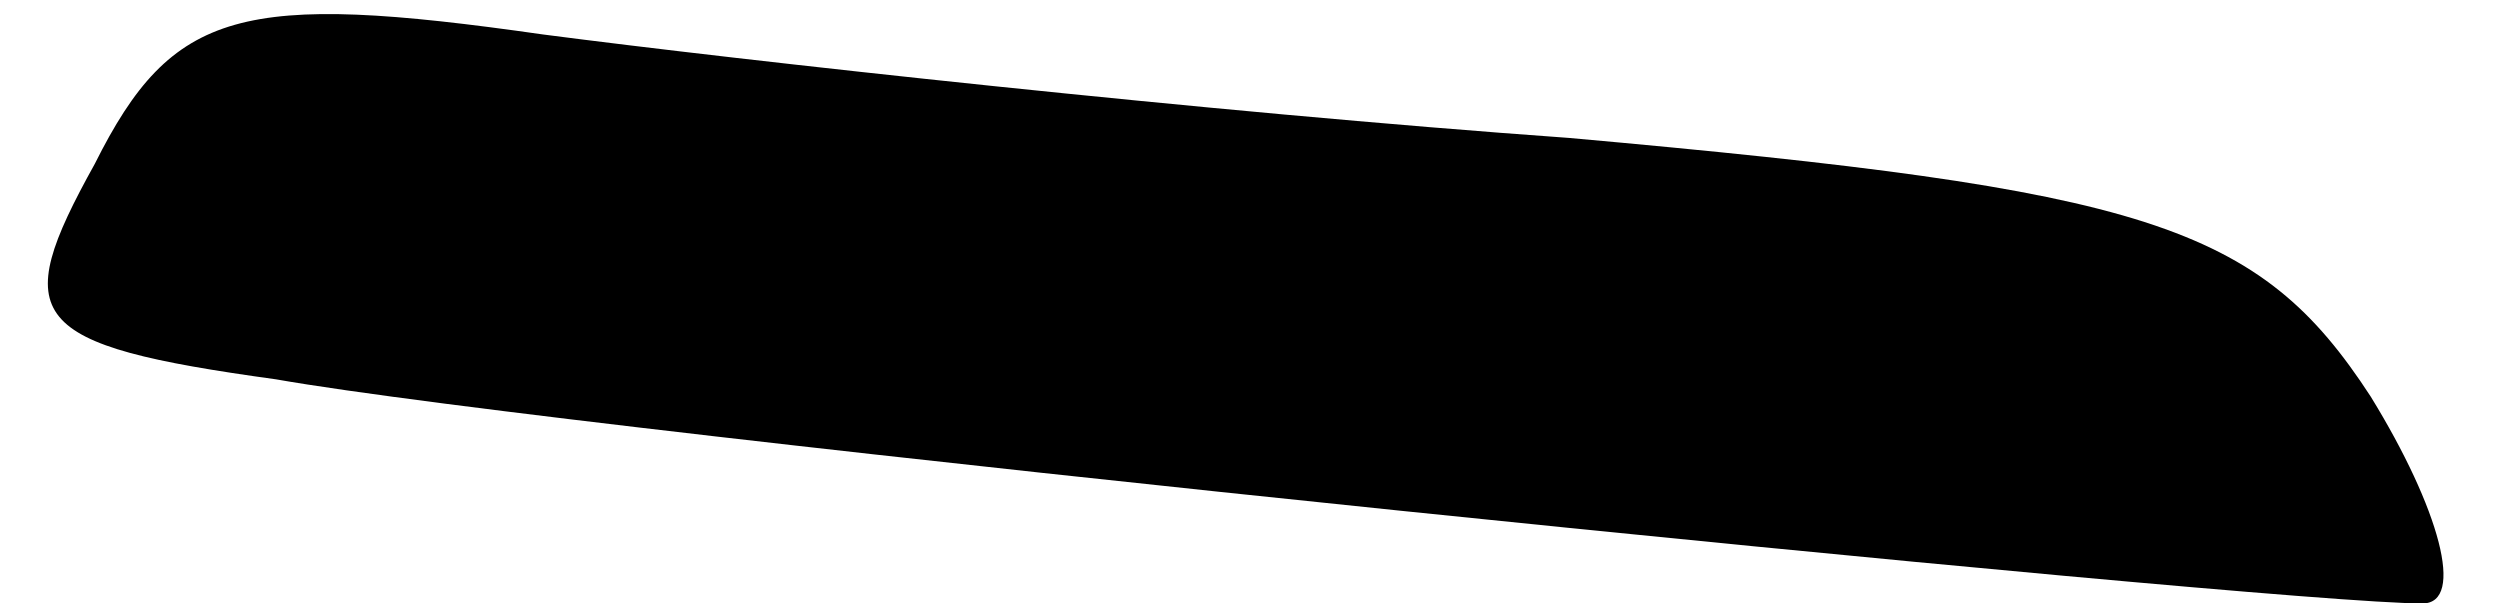 <?xml version="1.0" standalone="no"?>
<!DOCTYPE svg PUBLIC "-//W3C//DTD SVG 20010904//EN"
 "http://www.w3.org/TR/2001/REC-SVG-20010904/DTD/svg10.dtd">
<svg version="1.0" xmlns="http://www.w3.org/2000/svg"
 width="29pt" height="7pt" viewBox="0 0 29 7"
 preserveAspectRatio="xMidYMid meet">
<g transform="translate(0,7) scale(0.1,-0.1)"
fill="#000000" stroke="none">
<path fill="#000000" stroke="none" d="M11 51 c-10 -18 -8 -21 21 -25 34 -6
231 -26 249 -26 5 0 2 11 -6 24 -13 20 -26 24 -93 30 -42 3 -96 9 -119 12 -35
5 -43 3 -52 -15z"/>
</g>
</svg>
